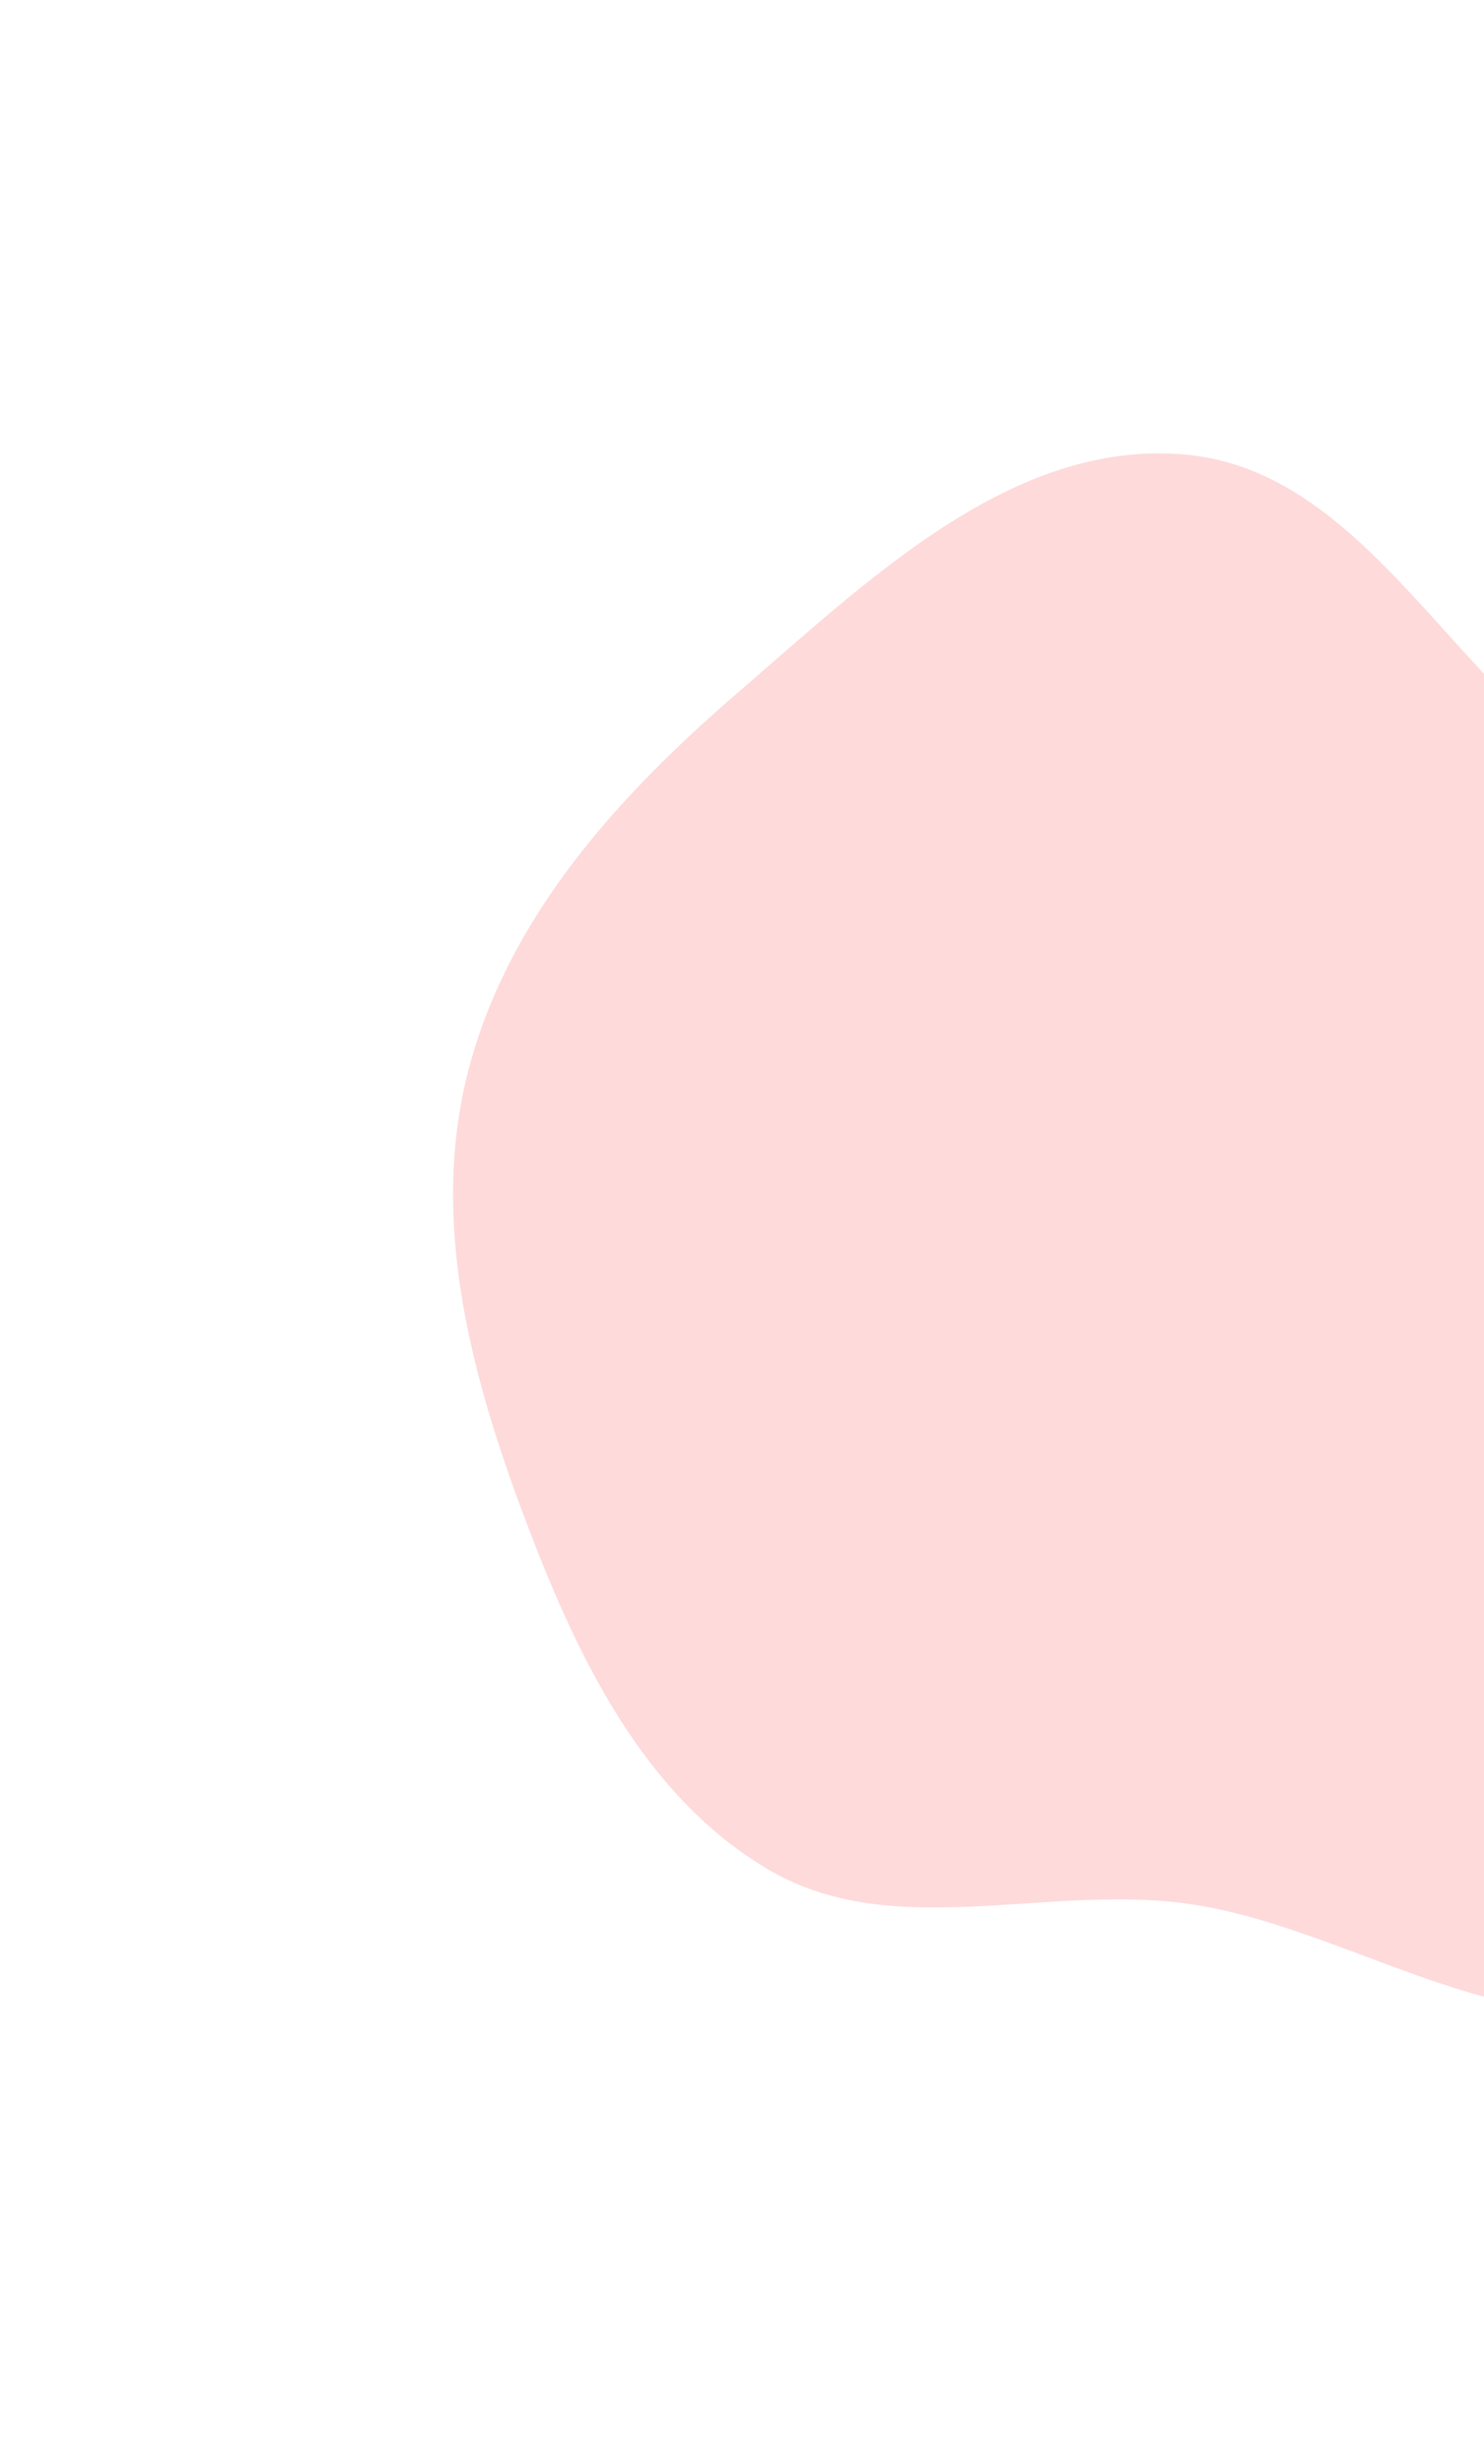 <svg width="226" height="375" viewBox="0 0 226 375" fill="none" xmlns="http://www.w3.org/2000/svg">
<g filter="url(#filter0_f_42667:12463)">
<path fill-rule="evenodd" clip-rule="evenodd" d="M180.15 69.148C206.035 71.257 219.333 100.183 240.171 115.638C260.658 130.833 291.617 135.177 301.065 158.828C310.586 182.662 294.558 208.078 286.879 232.564C279.096 257.384 279.089 289.918 256.101 302.207C232.916 314.602 206.247 292.935 180.15 289.62C158.699 286.895 135.692 295.504 117.07 284.547C97.703 273.151 87.598 251.523 79.718 230.525C71.519 208.674 65.451 185.329 71.367 162.757C77.49 139.395 94.218 121.021 112.553 105.243C132.388 88.175 154.035 67.021 180.15 69.148Z" fill="#FC8383" fill-opacity="0.3"/>
</g>
<defs>
<filter id="filter0_f_42667:12463" x="0" y="0" width="373" height="375" filterUnits="userSpaceOnUse" color-interpolation-filters="sRGB">
<feFlood flood-opacity="0" result="BackgroundImageFix"/>
<feBlend mode="normal" in="SourceGraphic" in2="BackgroundImageFix" result="shape"/>
<feGaussianBlur stdDeviation="34.5" result="effect1_foregroundBlur_42667:12463"/>
</filter>
</defs>
</svg>
